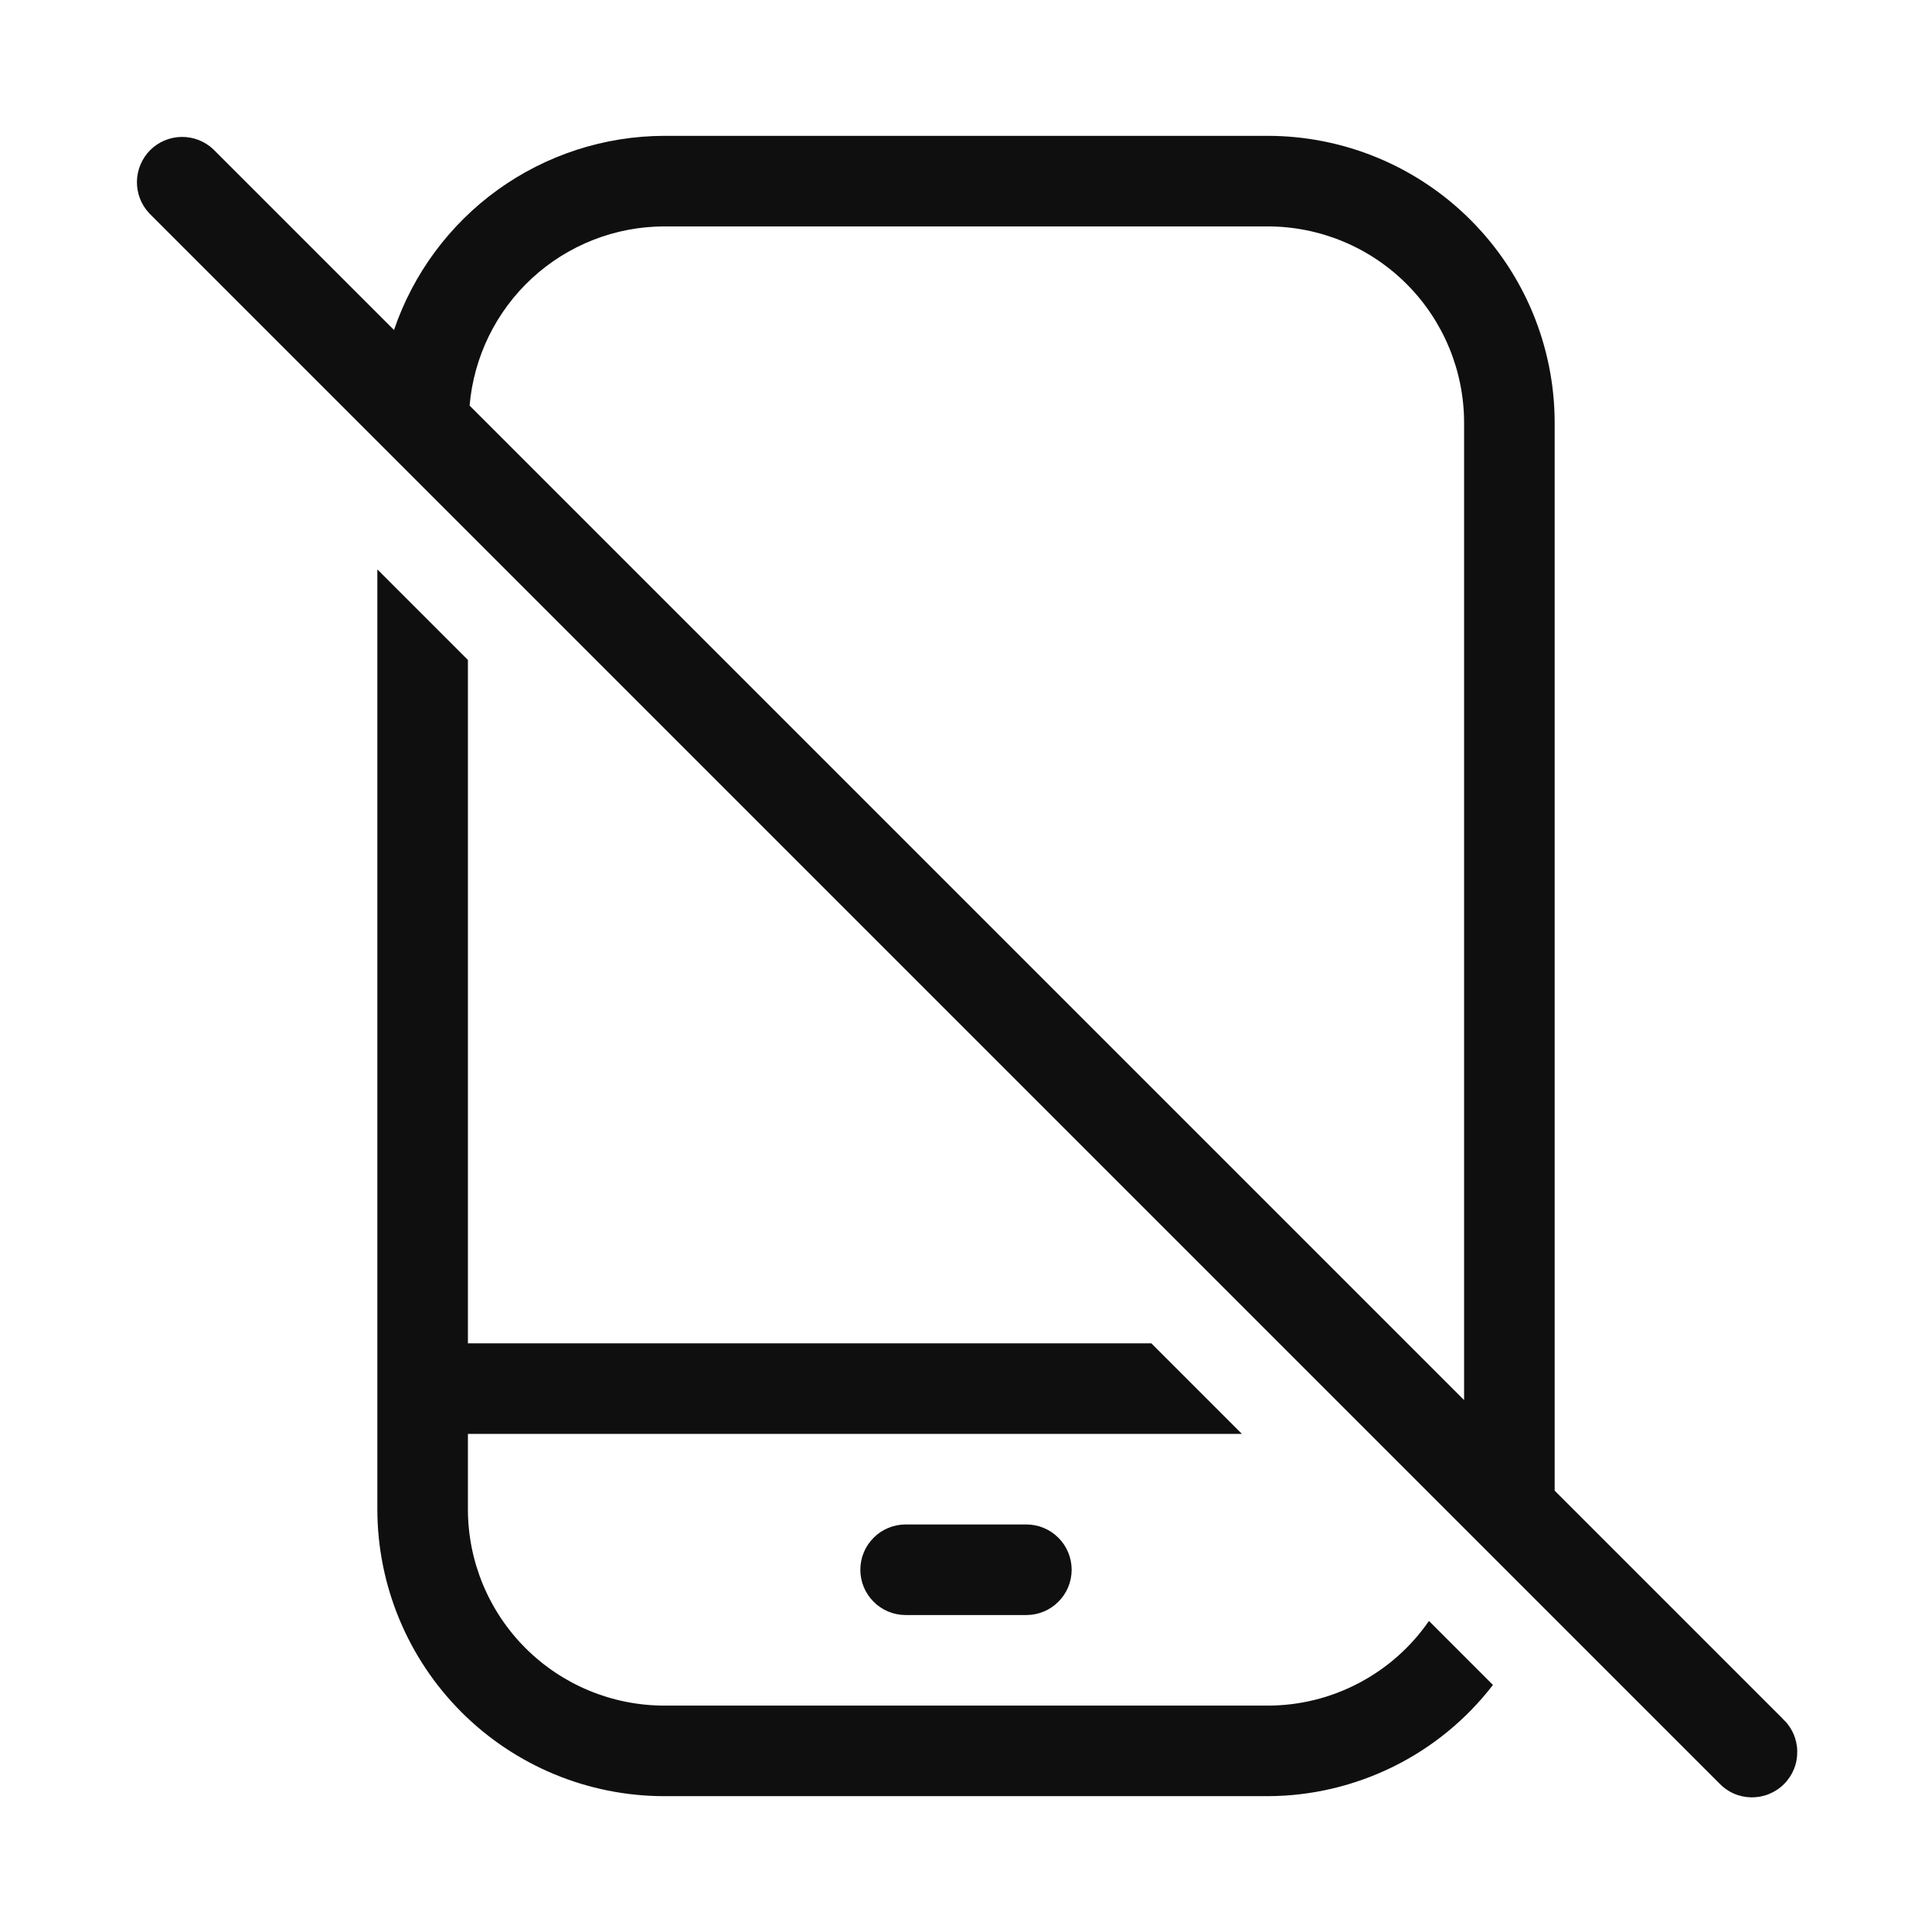 <svg width="32" height="32" viewBox="0 0 32 32" fill="none" xmlns="http://www.w3.org/2000/svg">
<path d="M15 25.25C14.801 25.25 14.61 25.329 14.47 25.47C14.329 25.61 14.25 25.801 14.25 26C14.25 26.199 14.329 26.39 14.47 26.53C14.61 26.671 14.801 26.75 15 26.75H17C17.199 26.75 17.39 26.671 17.53 26.53C17.671 26.39 17.75 26.199 17.75 26C17.75 25.801 17.671 25.61 17.53 25.47C17.39 25.329 17.199 25.25 17 25.25H15Z" fill="#0F0F0F"/>
<path d="M21 28.25H11C10.138 28.249 9.312 27.906 8.703 27.297C8.094 26.688 7.751 25.862 7.75 25V23.75H20.57L19.07 22.25H7.75V10.931L6.25 9.431V25.001C6.252 26.26 6.753 27.467 7.643 28.358C8.533 29.248 9.741 29.749 11 29.75H21C21.721 29.748 22.431 29.58 23.078 29.261C23.724 28.942 24.288 28.479 24.728 27.908L23.668 26.848C23.37 27.28 22.971 27.633 22.506 27.877C22.042 28.122 21.525 28.25 21 28.25ZM29.53 28.47L25.75 24.69V7C25.749 5.741 25.248 4.533 24.357 3.643C23.467 2.752 22.259 2.251 21 2.25H11C10.012 2.253 9.05 2.565 8.248 3.141C7.446 3.718 6.844 4.531 6.526 5.466L3.53 2.47C3.388 2.337 3.2 2.265 3.006 2.268C2.811 2.271 2.626 2.349 2.488 2.486C2.351 2.624 2.272 2.809 2.268 3.003C2.264 3.197 2.336 3.386 2.468 3.528L2.47 3.531L28.47 29.531C28.539 29.605 28.621 29.664 28.713 29.705C28.805 29.746 28.905 29.768 29.005 29.77C29.106 29.771 29.206 29.753 29.299 29.715C29.393 29.677 29.478 29.621 29.549 29.55C29.62 29.479 29.676 29.394 29.714 29.301C29.752 29.207 29.77 29.107 29.768 29.006C29.767 28.906 29.745 28.806 29.704 28.715C29.663 28.622 29.604 28.54 29.53 28.471V28.47ZM24.25 23.19L7.778 6.718C7.847 5.91 8.216 5.157 8.812 4.608C9.408 4.058 10.189 3.752 11 3.75H21C21.862 3.751 22.688 4.094 23.297 4.703C23.906 5.312 24.249 6.138 24.25 7V23.19Z" fill="#0F0F0F"/>
</svg>
